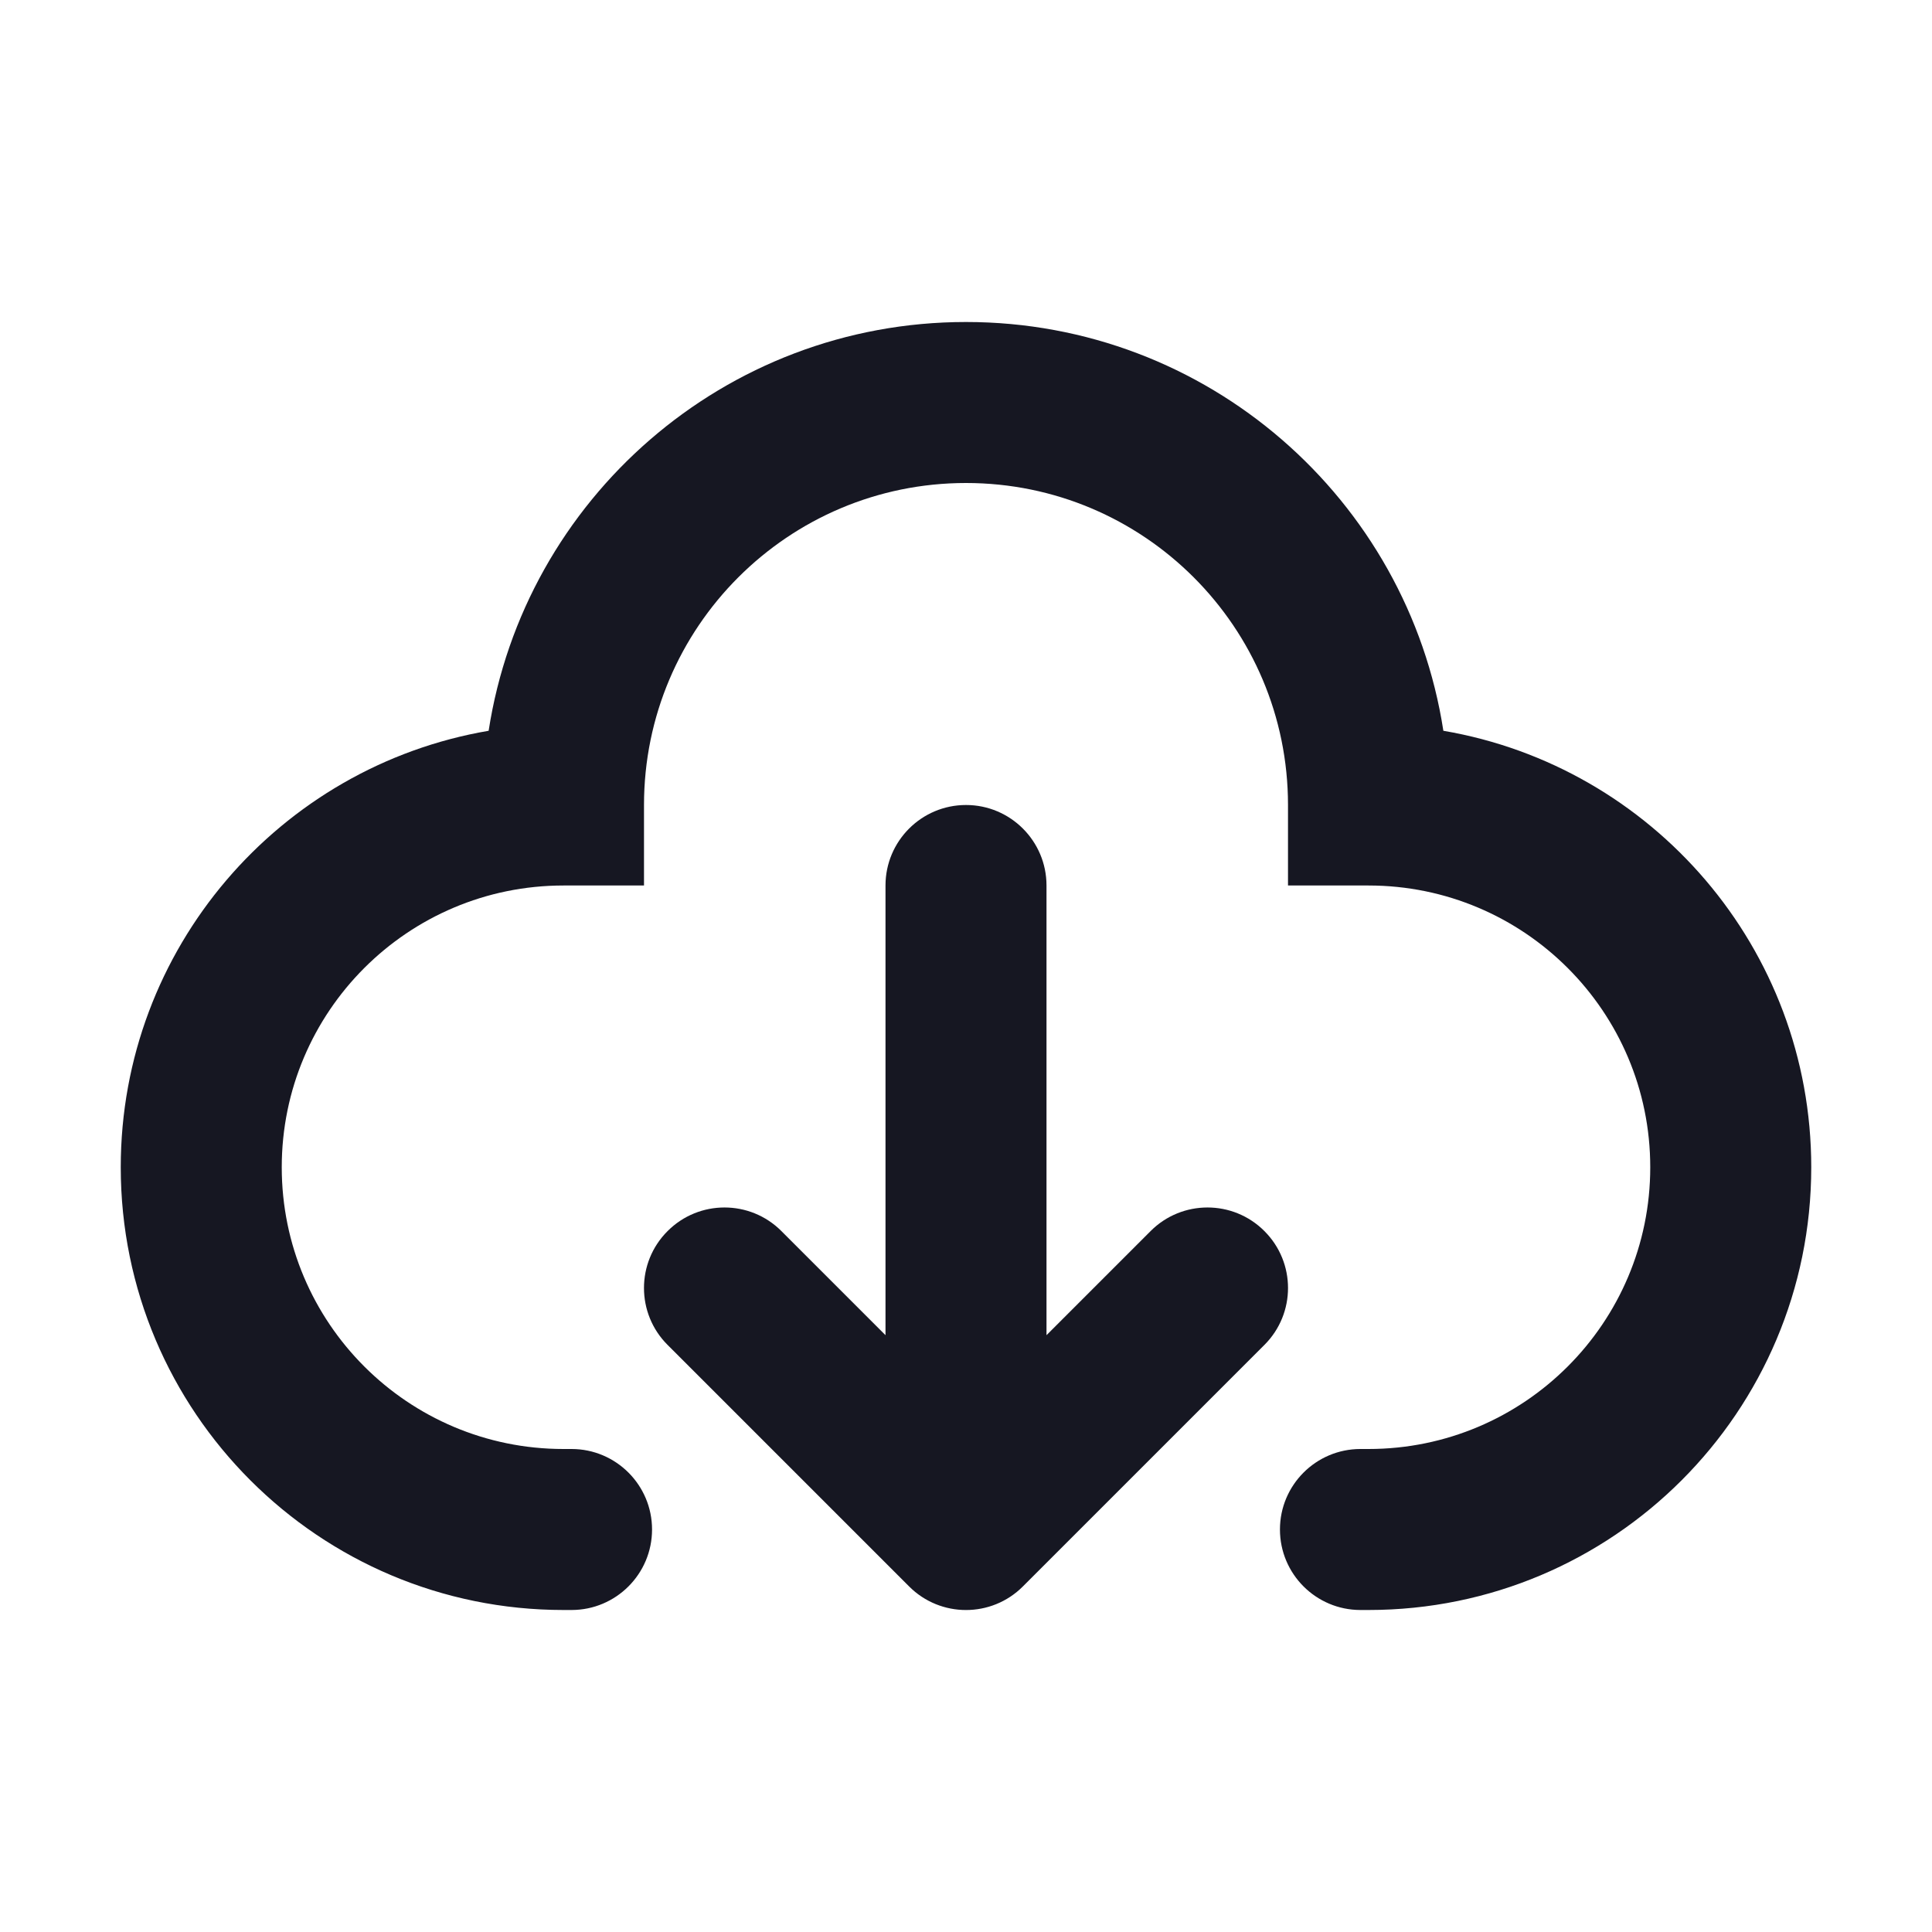 <?xml version="1.0" encoding="utf-8"?><!-- Uploaded to: SVG Repo, www.svgrepo.com, Generator: SVG Repo
Mixer Tools -->
<svg width="800px" height="800px" viewBox="0 0 24 24" fill="none" xmlns="http://www.w3.org/2000/svg">
    <path fill-rule="evenodd" clip-rule="evenodd"
        d="M8 10C8 7.791 9.791 6 12 6C14.209 6 16 7.791 16 10V11H17C18.933 11 20.5 12.567 20.5 14.5C20.5 16.433 18.933 18 17 18H16.9C16.348 18 15.9 18.448 15.9 19C15.9 19.552 16.348 20 16.9 20H17C20.038 20 22.5 17.538 22.5 14.5C22.5 11.779 20.524 9.52 17.93 9.078C17.486 6.202 15 4 12 4C9 4 6.514 6.202 6.07 9.078C3.476 9.52 1.5 11.779 1.5 14.5C1.5 17.538 3.962 20 7 20H7.1C7.652 20 8.1 19.552 8.1 19C8.1 18.448 7.652 18 7.1 18H7C5.067 18 3.5 16.433 3.5 14.5C3.5 12.567 5.067 11 7 11H8V10ZM13 11C13 10.448 12.552 10 12 10C11.448 10 11 10.448 11 11V16.586L9.707 15.293C9.317 14.902 8.683 14.902 8.293 15.293C7.902 15.683 7.902 16.317 8.293 16.707L11.293 19.707C11.683 20.098 12.317 20.098 12.707 19.707L15.707 16.707C16.098 16.317 16.098 15.683 15.707 15.293C15.317 14.902 14.683 14.902 14.293 15.293L13 16.586V11Z"
        fill="#161722" />
</svg>